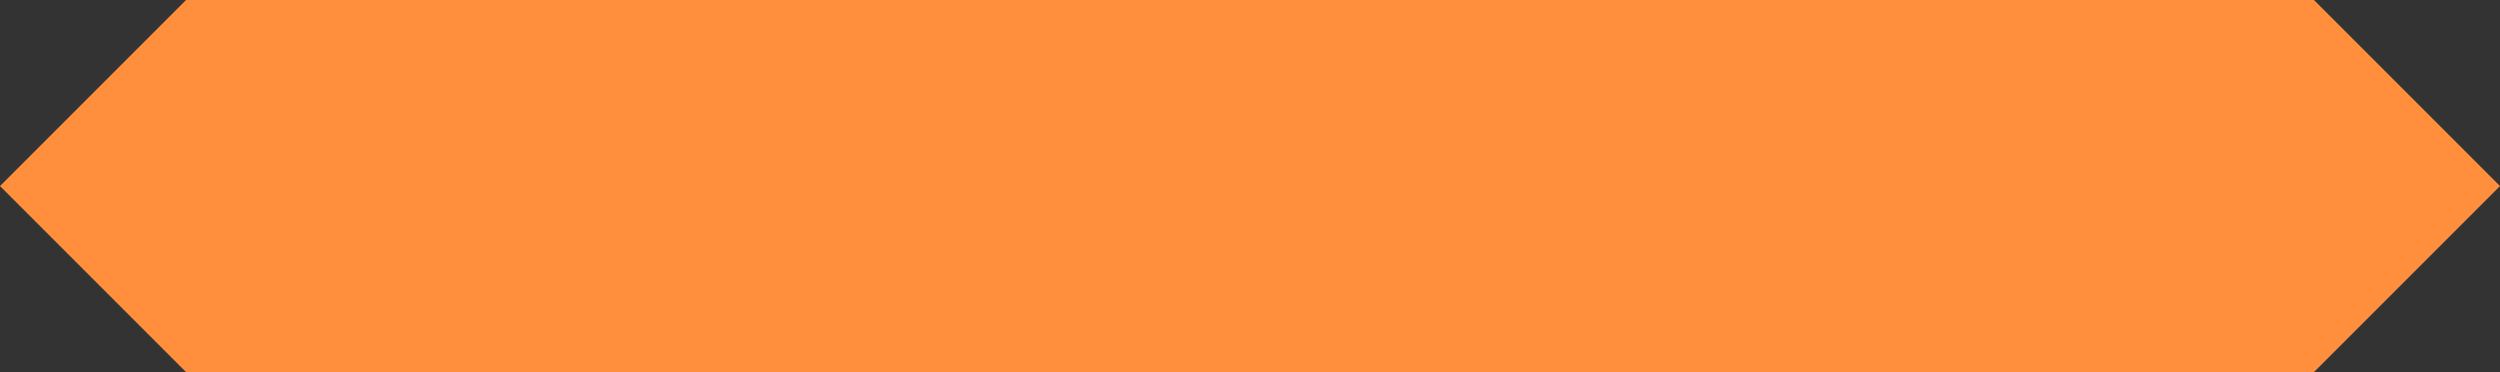 <svg width="430" height="64" fill="none" xmlns="http://www.w3.org/2000/svg"><rect width="100%" height="100%" fill="#333333" stroke="none"/><path d="M70.464 41V20.296h14.048c1.6 0 2.987.224 4.16.672 1.195.427 2.123 1.11 2.784 2.048.661.917.992 2.101.992 3.552 0 .981-.17 1.813-.512 2.496a4.35 4.35 0 01-1.44 1.664 6.958 6.958 0 01-2.08.992c-.79.213-1.632.352-2.528.416l-.448-.256c1.493.021 2.72.15 3.68.384.96.213 1.675.619 2.144 1.216.49.576.736 1.44.736 2.592V41h-4.256v-4.64c0-.79-.139-1.397-.416-1.824-.277-.448-.779-.757-1.504-.928-.704-.17-1.728-.256-3.072-.256H74.72V41h-4.256zm4.256-10.976h9.792c1.195 0 2.101-.288 2.72-.864.64-.576.96-1.355.96-2.336 0-.939-.32-1.653-.96-2.144-.619-.49-1.525-.736-2.72-.736H74.72v6.08zm26.438 2.336v5.088h15.968V41H96.901V20.296h20.193v3.552h-15.936V29h13.056v3.36h-13.056zm32.054 9.056c-1.92 0-3.659-.224-5.216-.672-1.536-.448-2.87-1.12-4-2.016a8.938 8.938 0 01-2.56-3.328c-.598-1.323-.896-2.848-.896-4.576 0-1.75.309-3.296.928-4.64a9.718 9.718 0 012.688-3.456c1.173-.939 2.56-1.643 4.16-2.112 1.621-.49 3.413-.736 5.376-.736 2.325 0 4.33.33 6.016.992 1.685.64 3.008 1.547 3.968 2.72.981 1.173 1.536 2.57 1.664 4.192h-4.096a5.312 5.312 0 00-1.376-2.208c-.619-.64-1.44-1.13-2.464-1.472-1.024-.363-2.262-.544-3.712-.544-1.856 0-3.446.299-4.768.896-1.302.597-2.294 1.44-2.976 2.528-.683 1.088-1.024 2.368-1.024 3.84 0 1.43.298 2.667.896 3.712.597 1.024 1.514 1.813 2.752 2.368 1.258.555 2.858.832 4.8.832 1.493 0 2.805-.192 3.936-.576 1.152-.405 2.112-.939 2.88-1.6.768-.683 1.312-1.44 1.632-2.272l1.664-.608c-.278 2.752-1.323 4.896-3.136 6.432-1.792 1.536-4.171 2.304-7.136 2.304zm9.184-.416c0-.661.042-1.419.128-2.272.085-.875.192-1.75.32-2.624l.352-2.464h-9.472v-2.72h12.352V41h-3.68zm8.77-20.704h4.256V41h-4.256V20.296zm8.391 13.728h4.32c.085.725.416 1.387.992 1.984.597.576 1.376 1.035 2.336 1.376.96.32 2.037.48 3.232.48 1.088 0 1.984-.117 2.688-.352.704-.235 1.226-.565 1.568-.992.341-.427.512-.939.512-1.536 0-.576-.214-1.013-.64-1.312-.427-.32-1.099-.576-2.016-.768-.918-.213-2.123-.427-3.616-.64a25.404 25.404 0 01-3.328-.704c-1.046-.32-1.974-.725-2.784-1.216-.79-.49-1.419-1.088-1.888-1.792-.448-.725-.672-1.579-.672-2.56 0-1.216.341-2.283 1.024-3.2.704-.917 1.738-1.632 3.104-2.144 1.365-.512 3.04-.768 5.024-.768 2.986 0 5.28.64 6.88 1.92 1.621 1.259 2.41 2.997 2.368 5.216h-4.16c-.086-1.259-.619-2.165-1.6-2.72-.96-.555-2.176-.832-3.648-.832-1.366 0-2.496.203-3.392.608-.875.405-1.312 1.099-1.312 2.08 0 .384.106.725.32 1.024.213.277.576.523 1.088.736.512.213 1.205.416 2.08.608.874.192 1.962.384 3.264.576 1.216.17 2.314.405 3.296.704 1.002.277 1.856.65 2.56 1.12a4.611 4.611 0 011.664 1.728c.384.704.576 1.568.576 2.592 0 1.259-.331 2.357-.992 3.296-.64.917-1.643 1.632-3.008 2.144-1.344.512-3.094.768-5.248.768-1.536 0-2.891-.16-4.064-.48-1.174-.341-2.187-.79-3.04-1.344-.854-.555-1.547-1.163-2.08-1.824-.534-.661-.918-1.323-1.152-1.984-.214-.661-.299-1.259-.256-1.792zm21.771-13.728h21.824v3.552h-21.824v-3.552zm8.8 3.104h4.256V41h-4.256V23.4zm20.373 8.96v5.088h15.968V41h-20.224V20.296h20.192v3.552h-15.936V29h13.056v3.36h-13.056zM230.839 41V20.296h14.048c1.6 0 2.987.224 4.16.672 1.195.427 2.123 1.11 2.784 2.048.661.917.992 2.101.992 3.552 0 .981-.171 1.813-.512 2.496a4.344 4.344 0 01-1.44 1.664 6.958 6.958 0 01-2.08.992c-.789.213-1.632.352-2.528.416l-.448-.256c1.493.021 2.72.15 3.68.384.96.213 1.675.619 2.144 1.216.491.576.736 1.44.736 2.592V41h-4.256v-4.64c0-.79-.139-1.397-.416-1.824-.277-.448-.779-.757-1.504-.928-.704-.17-1.728-.256-3.072-.256h-8.032V41h-4.256zm4.256-10.976h9.792c1.195 0 2.101-.288 2.72-.864.64-.576.96-1.355.96-2.336 0-.939-.32-1.653-.96-2.144-.619-.49-1.525-.736-2.72-.736h-9.792v6.08zm50.892 6.752l-1.344.544V20.296h4.256V41h-4.256l-16.736-16.352 1.344-.544V41h-4.256V20.296h4.256l16.736 16.48zm20.172 4.64c-2.752 0-5.109-.427-7.072-1.28-1.941-.875-3.435-2.112-4.48-3.712-1.024-1.6-1.536-3.52-1.536-5.76 0-2.261.512-4.192 1.536-5.792 1.045-1.6 2.539-2.827 4.48-3.68 1.963-.875 4.32-1.312 7.072-1.312 2.773 0 5.131.437 7.072 1.312 1.941.853 3.424 2.08 4.448 3.68 1.045 1.6 1.568 3.53 1.568 5.792 0 2.24-.523 4.16-1.568 5.76-1.024 1.6-2.507 2.837-4.448 3.712-1.941.853-4.299 1.28-7.072 1.28zm0-3.68c1.707 0 3.2-.256 4.48-.768 1.301-.512 2.315-1.29 3.04-2.336.747-1.045 1.12-2.368 1.12-3.968s-.373-2.923-1.12-3.968c-.725-1.045-1.739-1.824-3.04-2.336-1.28-.533-2.773-.8-4.48-.8-1.685 0-3.189.267-4.512.8-1.323.512-2.357 1.29-3.104 2.336-.747 1.045-1.12 2.368-1.12 3.968s.373 2.923 1.12 3.968c.747 1.045 1.781 1.824 3.104 2.336 1.323.512 2.827.768 4.512.768zM329.064 41l-8.736-20.704h4.704l7.392 18.336-1.376.032 7.04-18.368h4.896l7.04 18.368-1.376-.032 7.392-18.336h4.608L352.007 41h-5.215l-6.912-17.952h1.344L334.28 41h-5.216z" fill="#fff"/><path d="M32 0L0 32l32 32V0zm0 0h366v64H32zm366 0l32 32-32 32V0z" fill="#FF8E3D"/></svg>
